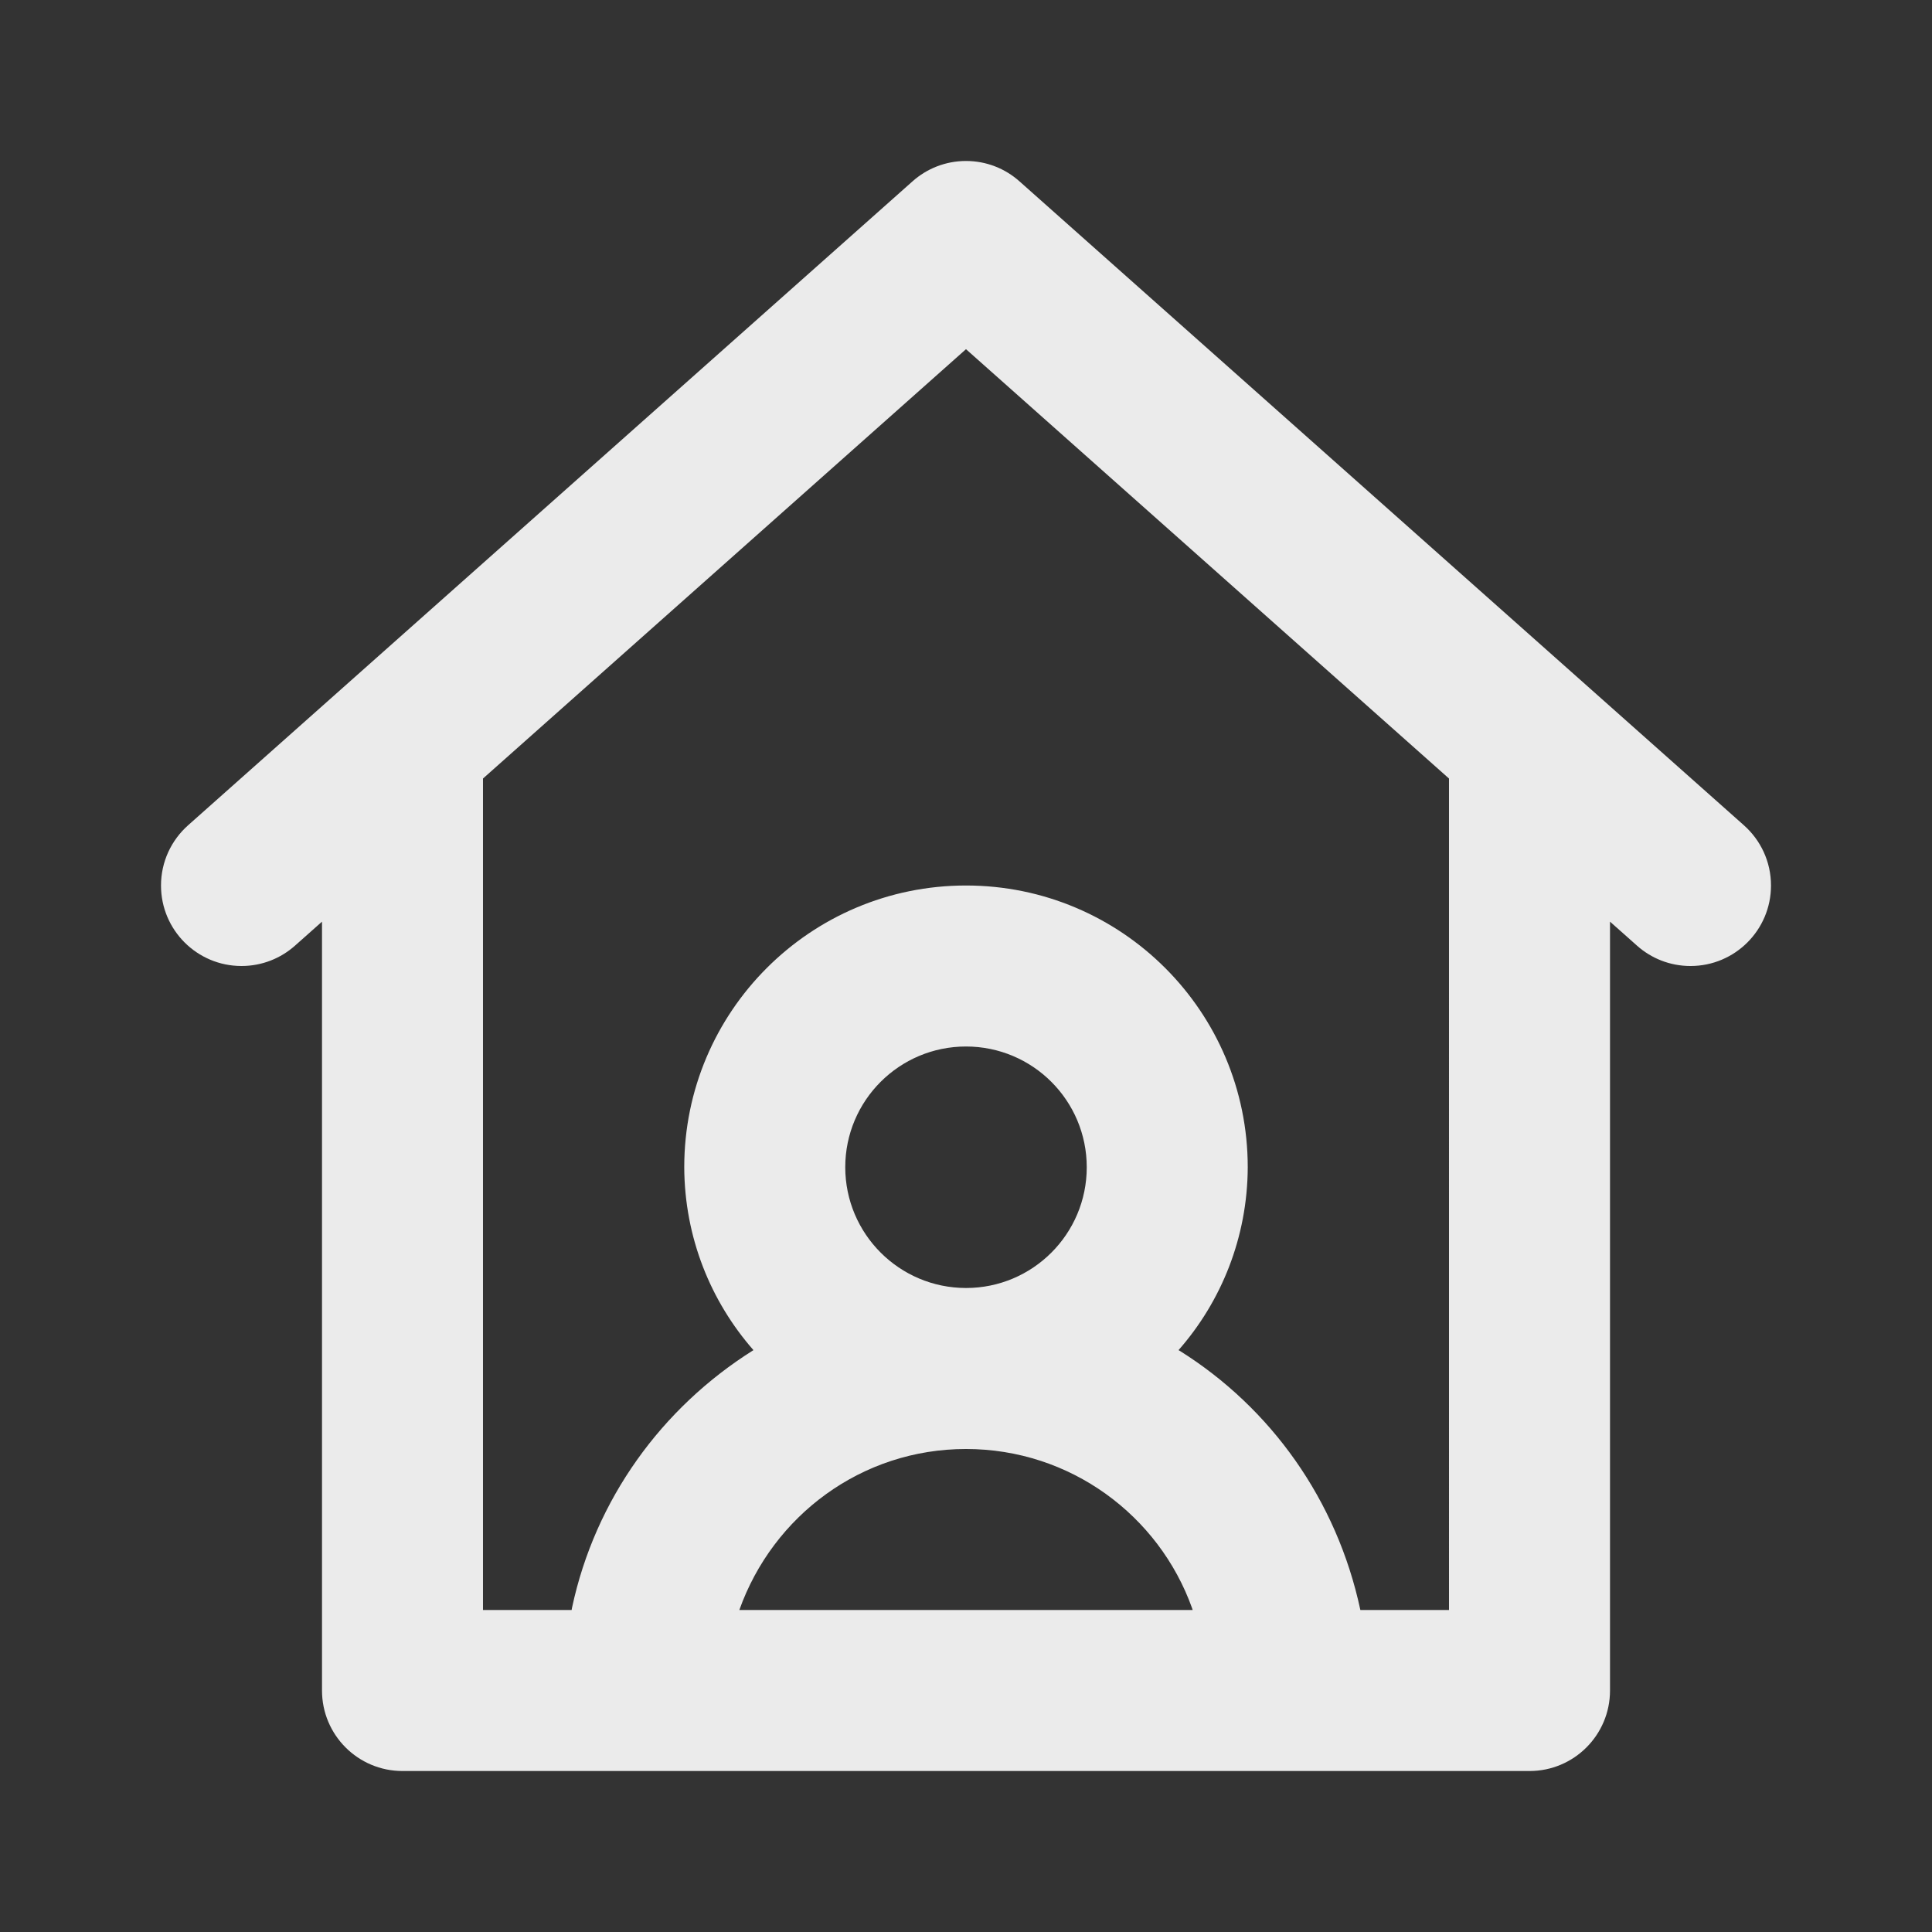 <!-- Generated by IcoMoon.io -->
<svg version="1.1" xmlns="http://www.w3.org/2000/svg" width="280" height="280" viewBox="0 0 280 280">
<rect x="0" y="0" width="280" height="280" fill="#333333" stroke="none"/>
<title>house-user</title>
<path fill="#ebebeb" d="M252.747 119.612l-105-93.333c-2.049-1.83-4.768-2.948-7.747-2.948s-5.698 1.118-7.759 2.958l0.011-0.010-105 93.333c-2.409 2.147-3.918 5.258-3.918 8.722 0 6.443 5.223 11.666 11.666 11.666 2.979 0 5.697-1.117 7.759-2.954l-0.011 0.010 3.919-3.483v111.428c0 0.001 0 0.002 0 0.003 0 6.442 5.222 11.664 11.664 11.664 0.001 0 0.002 0 0.003 0h163.333c0.001 0 0.002 0 0.003 0 6.442 0 11.664-5.222 11.664-11.664 0-0.001 0-0.002 0-0.003v0-111.428l3.919 3.484c2.050 1.827 4.768 2.944 7.747 2.944 6.443 0 11.666-5.223 11.666-11.666 0-3.464-1.51-6.575-3.907-8.711l-0.011-0.010zM107.15 233.333c4.881-13.702 17.741-23.334 32.85-23.334s27.969 9.632 32.774 23.090l0.076 0.243zM122.5 169.167c0-9.665 7.835-17.5 17.5-17.5s17.5 7.835 17.5 17.5c0 9.665-7.835 17.5-17.5 17.5v0c-9.661-0.011-17.489-7.839-17.5-17.499v-0.001zM210 233.333h-12.846c-3.417-15.994-13.012-29.288-26.109-37.52l-0.243-0.142c6.194-7.042 9.988-16.326 10.030-26.495v-0.009c0-22.552-18.282-40.833-40.833-40.833s-40.833 18.282-40.833 40.833v0c0.042 10.178 3.836 19.462 10.069 26.549l-0.039-0.045c-13.339 8.375-22.934 21.668-26.282 37.279l-0.069 0.383h-12.846v-120.503l70-62.222 70 62.222z"></path>
</svg>
